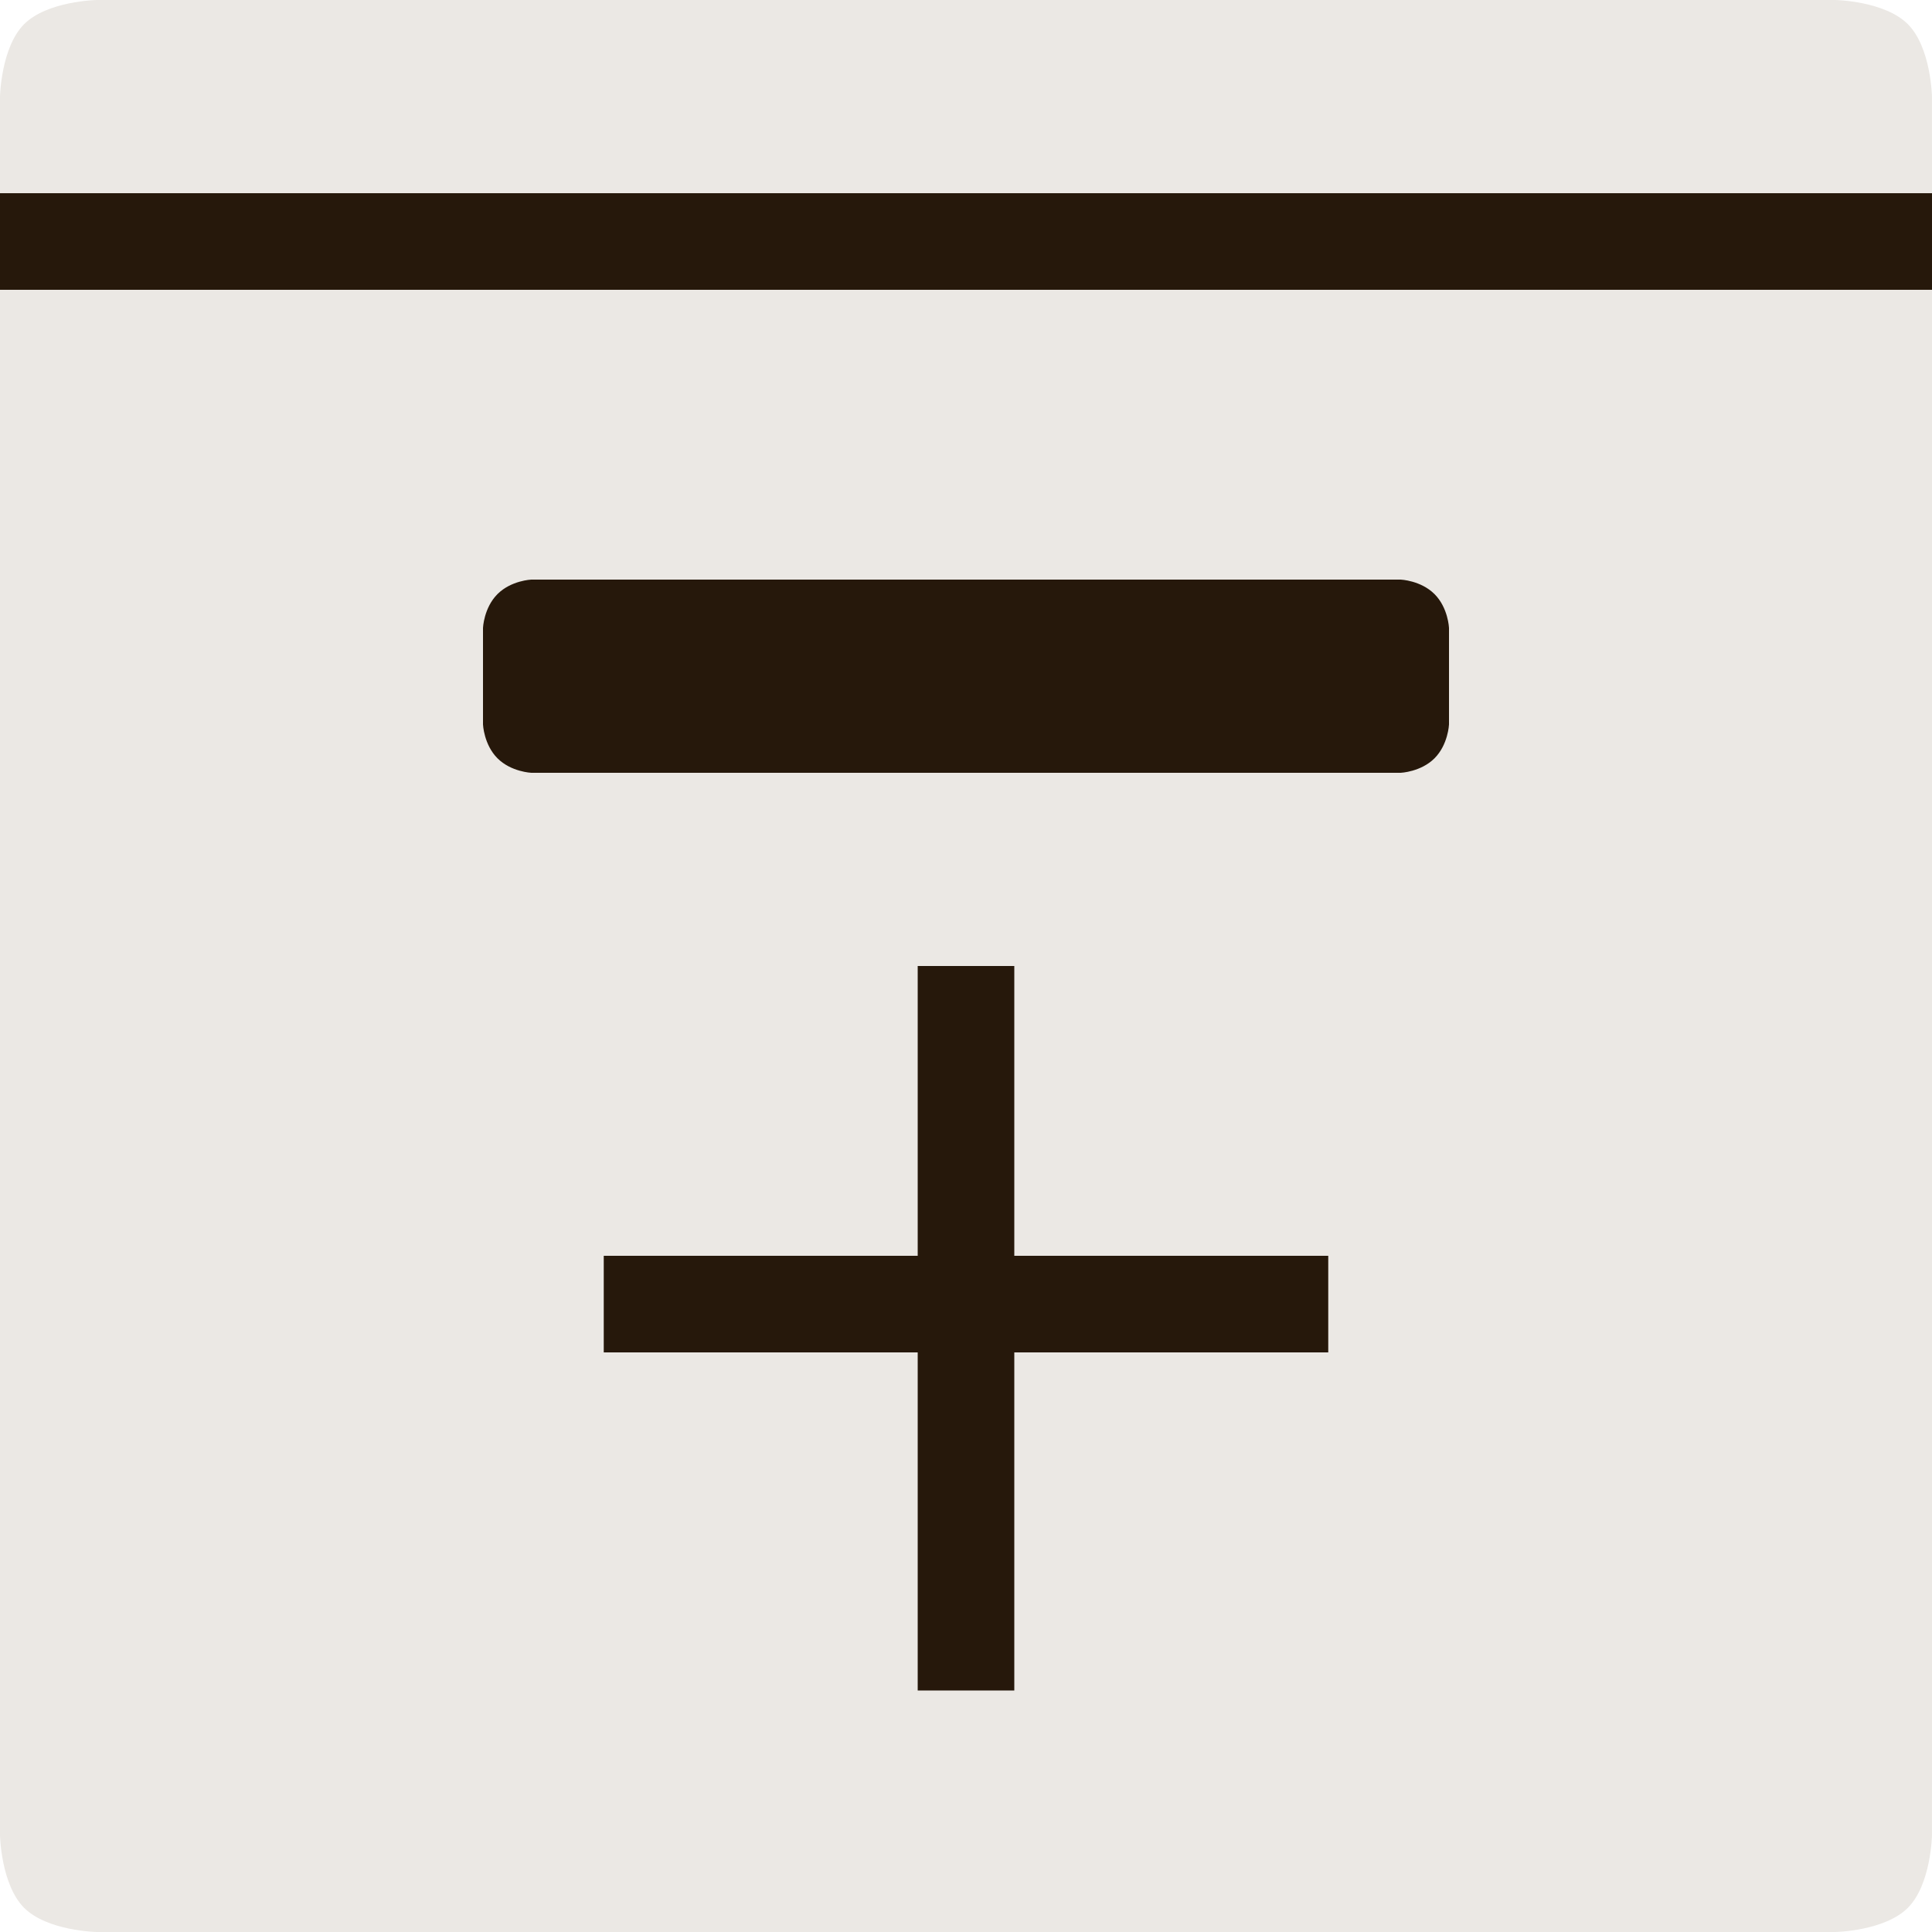 <?xml version="1.0" encoding="UTF-8" standalone="no"?>
<!-- Created with Inkscape (http://www.inkscape.org/) -->

<svg
   xmlns:dc="http://purl.org/dc/elements/1.1/"
   xmlns:cc="http://creativecommons.org/ns#"
   xmlns:rdf="http://www.w3.org/1999/02/22-rdf-syntax-ns#"
   xmlns:svg="http://www.w3.org/2000/svg"
   xmlns="http://www.w3.org/2000/svg"
   xmlns:sodipodi="http://sodipodi.sourceforge.net/DTD/sodipodi-0.dtd"
   xmlns:inkscape="http://www.inkscape.org/namespaces/inkscape"
   width="200mm"
   height="200mm"
   viewBox="0 0 200 200"
   version="1.1"
   id="svg8"
   inkscape:version="0.92.4 (5da689c313, 2019-01-14)"
   sodipodi:docname="add.svg">
  <defs
     id="defs2" />
  <sodipodi:namedview
     id="base"
     pagecolor="#ffffff"
     bordercolor="#666666"
     borderopacity="1.0"
     inkscape:pageopacity="0.0"
     inkscape:pageshadow="2"
     inkscape:zoom="0.35"
     inkscape:cx="401.80272"
     inkscape:cy="788.50795"
     inkscape:document-units="mm"
     inkscape:current-layer="layer2"
     showgrid="false"
     inkscape:window-width="1280"
     inkscape:window-height="961"
     inkscape:window-x="339"
     inkscape:window-y="-8"
     inkscape:window-maximized="1" />
  <g
     inkscape:groupmode="layer"
     id="layer2"
     inkscape:label="Layer 2">
    <rect
       style="fill:#ebe8e4;fill-opacity:1;stroke:none;stroke-width:0.289;stroke-linecap:square;stroke-linejoin:round;stroke-miterlimit:4;stroke-dasharray:none"
       id="rect4529"
       width="200"
       height="150"
       x="0"
       y="30" />
    <path
       style="fill:#ebe8e4;fill-opacity:1;stroke:none;stroke-width:5;stroke-linecap:butt;stroke-linejoin:round;stroke-miterlimit:4;stroke-dasharray:none;stroke-opacity:1"
       d="m 0,180 v 10 c 0,0 0.098,5.098 2.5,7.5 2.402,2.402 7.5,2.5 7.5,2.5 h 179.997 c 0,0 5.093,-0.093 7.5,-2.5 2.407,-2.407 2.5,-7.5 2.5,-7.5 0,-5.093 0.003,-6.304 0.003,-9.999 C 146.952,180.001 51.543,180 0,180 Z"
       id="path4533"
       inkscape:connector-curvature="0"
       sodipodi:nodetypes="cszsczccc" />
    <path
       style="fill:#26180b;fill-opacity:1;stroke:none;stroke-width:0.265;stroke-linecap:butt;stroke-linejoin:miter;stroke-miterlimit:4;stroke-dasharray:none;stroke-opacity:1"
       d="m 51.5,61.5 c 1.417,-1.417 3.5,-1.5 3.5,-1.5 L 145,60 c 0,0 2.085,0.085 3.5,1.5 1.415,1.415 1.5,3.5 1.5,3.5 V 75 c 0,0 -0.089,2.089 -1.5,3.5 C 147.089,79.911 145,80 145,80 H 55 C 55,80 52.911,79.911 51.5,78.5 50.089,77.089 50,75 50,75 v -10 c 0,0 0.083,-2.083 1.5,-3.5 z"
       id="path4537"
       inkscape:connector-curvature="0"
       sodipodi:nodetypes="zcczcczcczccz" />
    <path
       style="fill:#ebe8e4;fill-opacity:1;stroke:none;stroke-width:5;stroke-linecap:butt;stroke-linejoin:round;stroke-miterlimit:4;stroke-dasharray:none;stroke-opacity:1"
       d="M 0,20 V 10 C 0,10 0.098,4.902 2.5,2.5 4.902,0.098 10,0 10,0 h 179.997 c 0,0 5.093,0.093 7.5,2.5 2.407,2.407 2.5,7.5 2.5,7.5 0,5.093 0.003,6.304 0.003,9.999 C 146.952,19.999 51.543,20 0,20 Z"
       id="path4533-9"
       inkscape:connector-curvature="0"
       sodipodi:nodetypes="cszsczccc" />
    <rect
       style="fill:#26180b;fill-opacity:1;stroke:none;stroke-width:1.578;stroke-linecap:round;stroke-linejoin:round;stroke-miterlimit:4;stroke-dasharray:none;stroke-opacity:1"
       id="rect4554"
       width="200"
       height="10"
       x="0"
       y="20" />
    <rect
       style="fill:#26180b;fill-opacity:1;stroke:none;stroke-width:0.22;stroke-linecap:round;stroke-linejoin:round;stroke-miterlimit:4;stroke-dasharray:none;stroke-opacity:1"
       id="rect823"
       width="10"
       height="75"
       x="95"
       y="100" />
    <rect
       style="fill:#26180b;fill-opacity:1;stroke:none;stroke-width:0.22;stroke-linecap:round;stroke-linejoin:round;stroke-miterlimit:4;stroke-dasharray:none;stroke-opacity:1"
       id="rect823-7"
       width="75"
       height="10"
       x="62.5"
       y="130" />
  </g>
  <g
     inkscape:label="Layer 1"
     inkscape:groupmode="layer"
     id="layer1"
     transform="translate(0,-97)"
     style="display:inline" />
</svg>
